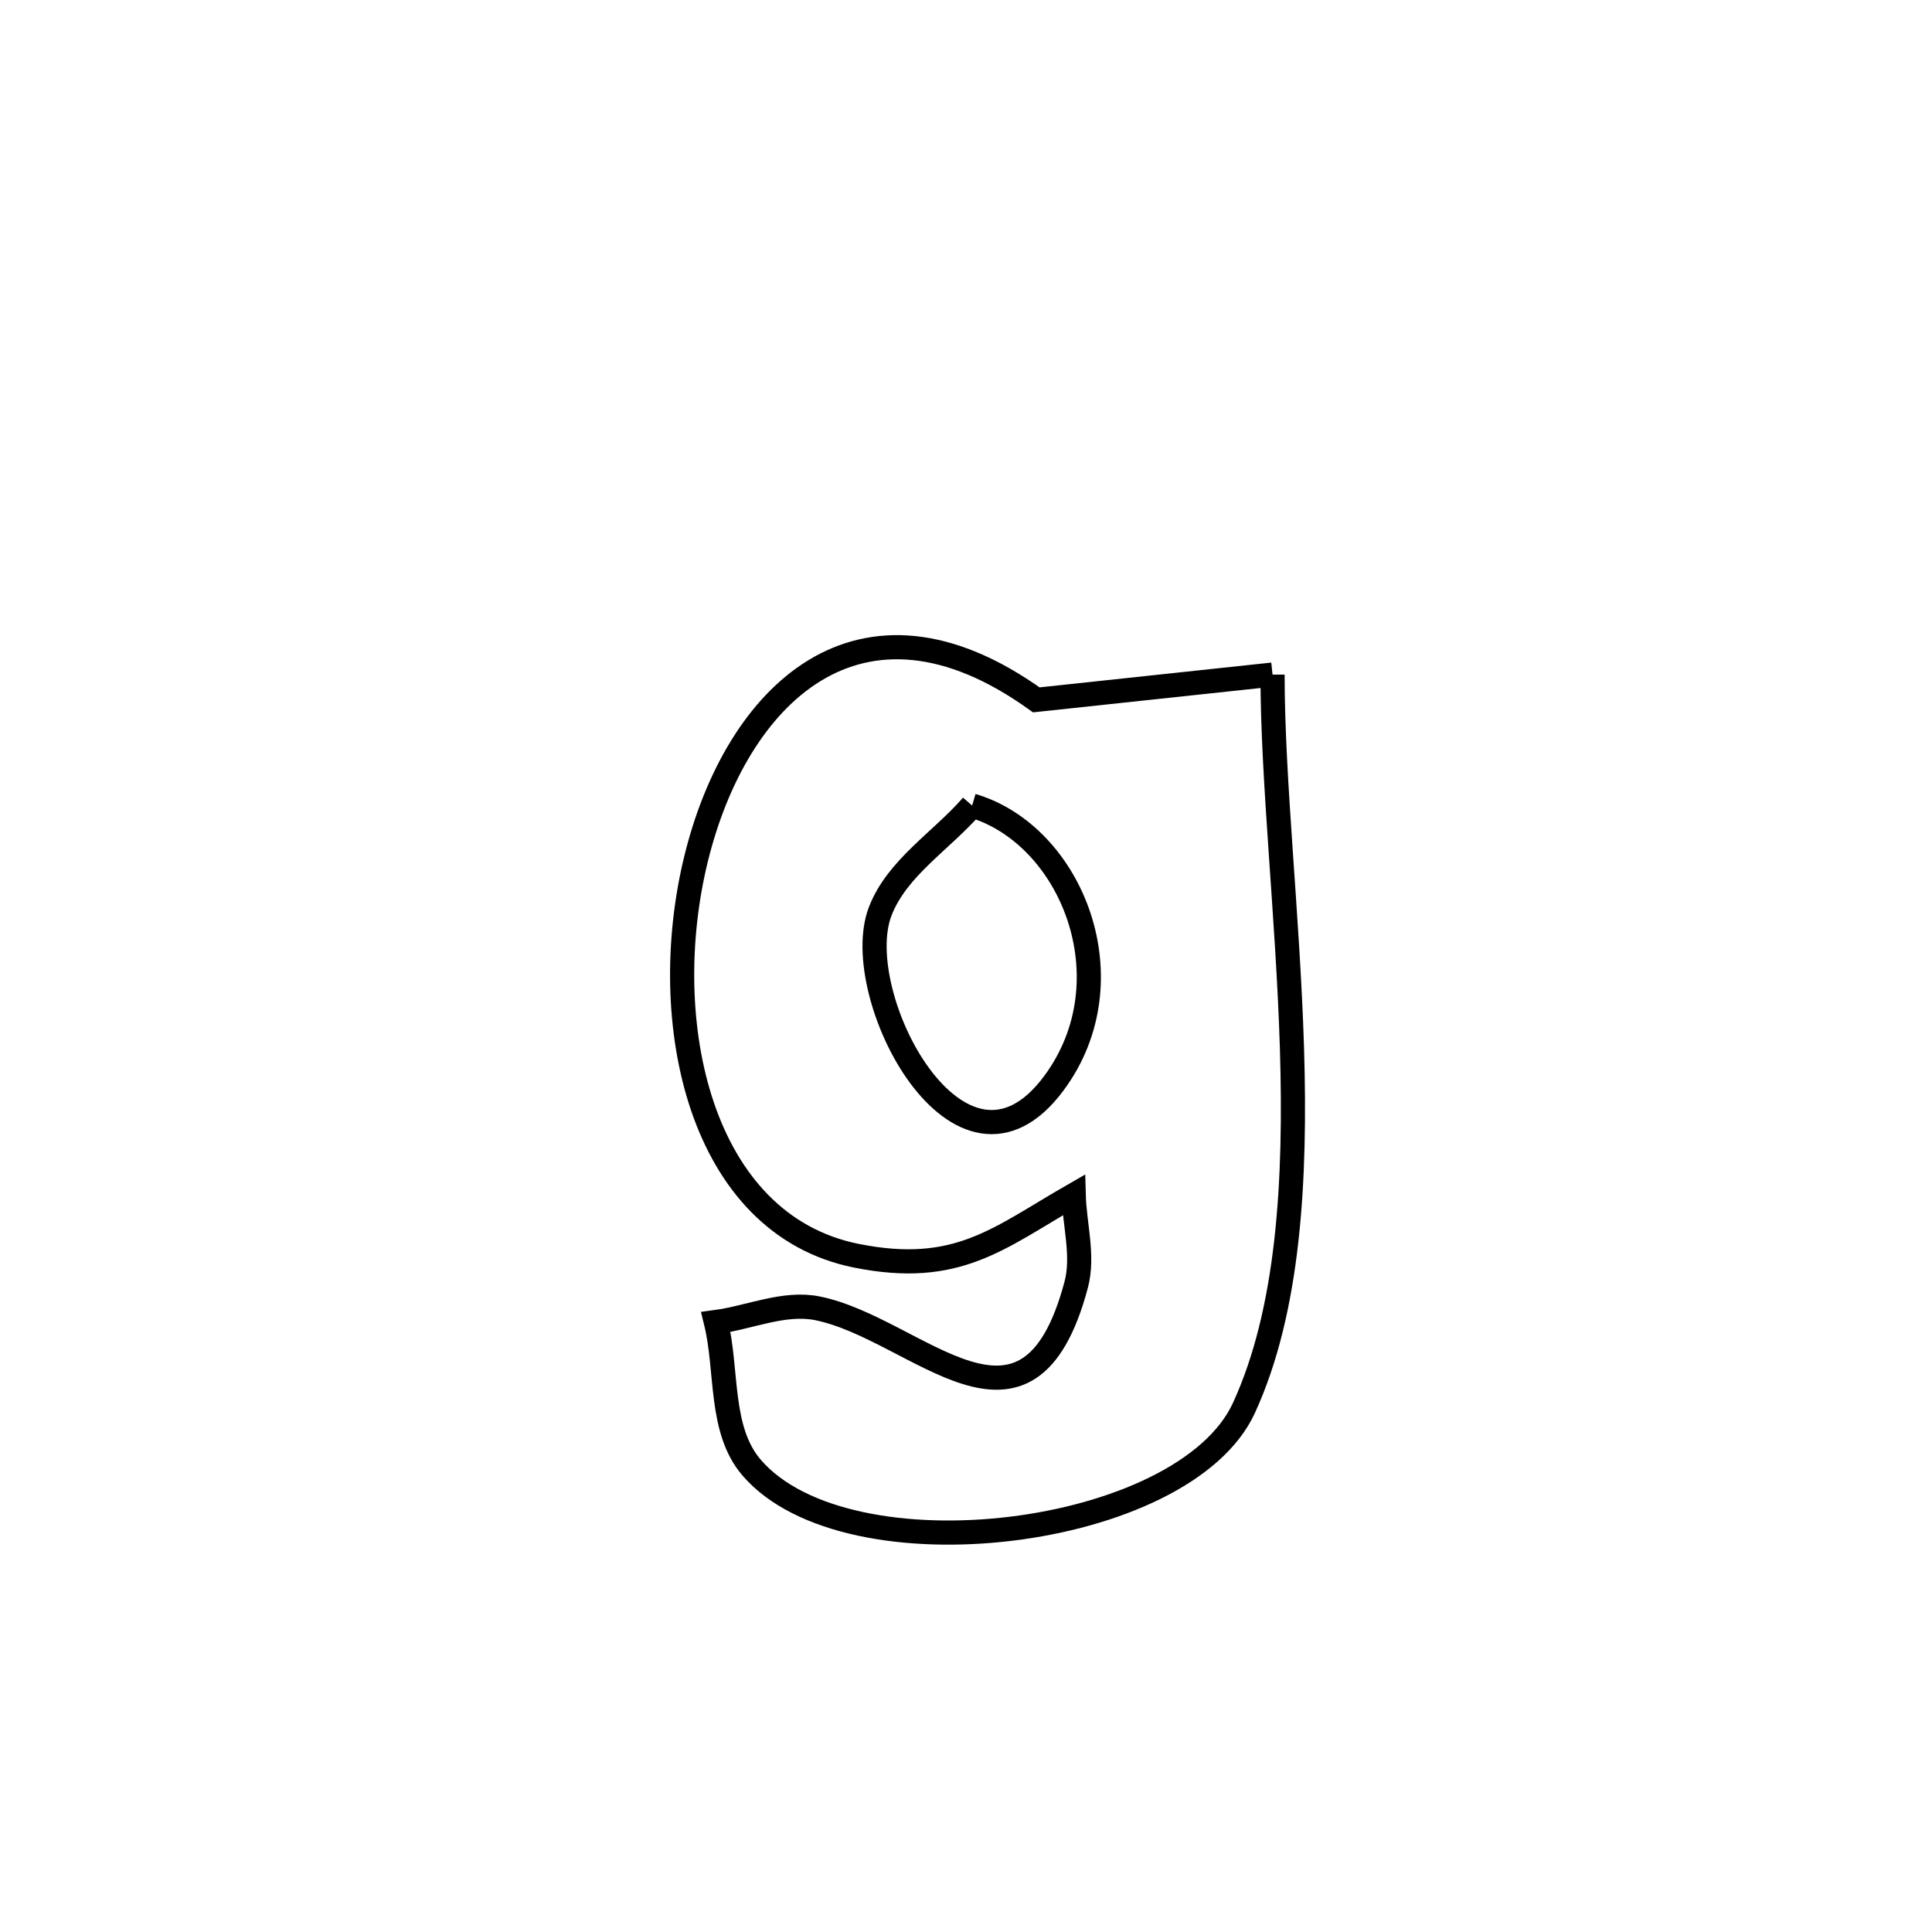 <svg xmlns="http://www.w3.org/2000/svg" viewBox="0.0 0.0 24.0 24.0" height="200px" width="200px"><path fill="none" stroke="black" stroke-width=".3" stroke-opacity="1.0"  filling="0" d="M15.808 8.38 L15.808 8.38 C15.808 9.702 15.998 11.371 16.049 13.014 C16.1 14.658 16.011 16.275 15.452 17.491 C14.707 19.109 10.53 19.625 9.335 18.229 C8.932 17.758 9.041 17.025 8.893 16.423 L8.893 16.423 C9.315 16.366 9.742 16.168 10.158 16.253 C11.397 16.506 12.767 18.222 13.369 15.959 C13.464 15.6 13.348 15.216 13.338 14.845 L13.338 14.845 C12.401 15.383 11.894 15.851 10.637 15.599 C8.692 15.208 8.151 12.692 8.647 10.668 C9.142 8.644 10.673 7.113 12.873 8.694 L12.873 8.694 C13.478 8.629 15.198 8.445 15.808 8.38 L15.808 8.38"></path>
<path fill="none" stroke="black" stroke-width=".3" stroke-opacity="1.0"  filling="0" d="M12.076 10.007 L12.076 10.007 C13.317 10.374 14.039 12.179 13.091 13.457 C11.929 15.024 10.532 12.357 10.935 11.319 C11.144 10.779 11.696 10.445 12.076 10.007 L12.076 10.007"></path></svg>
